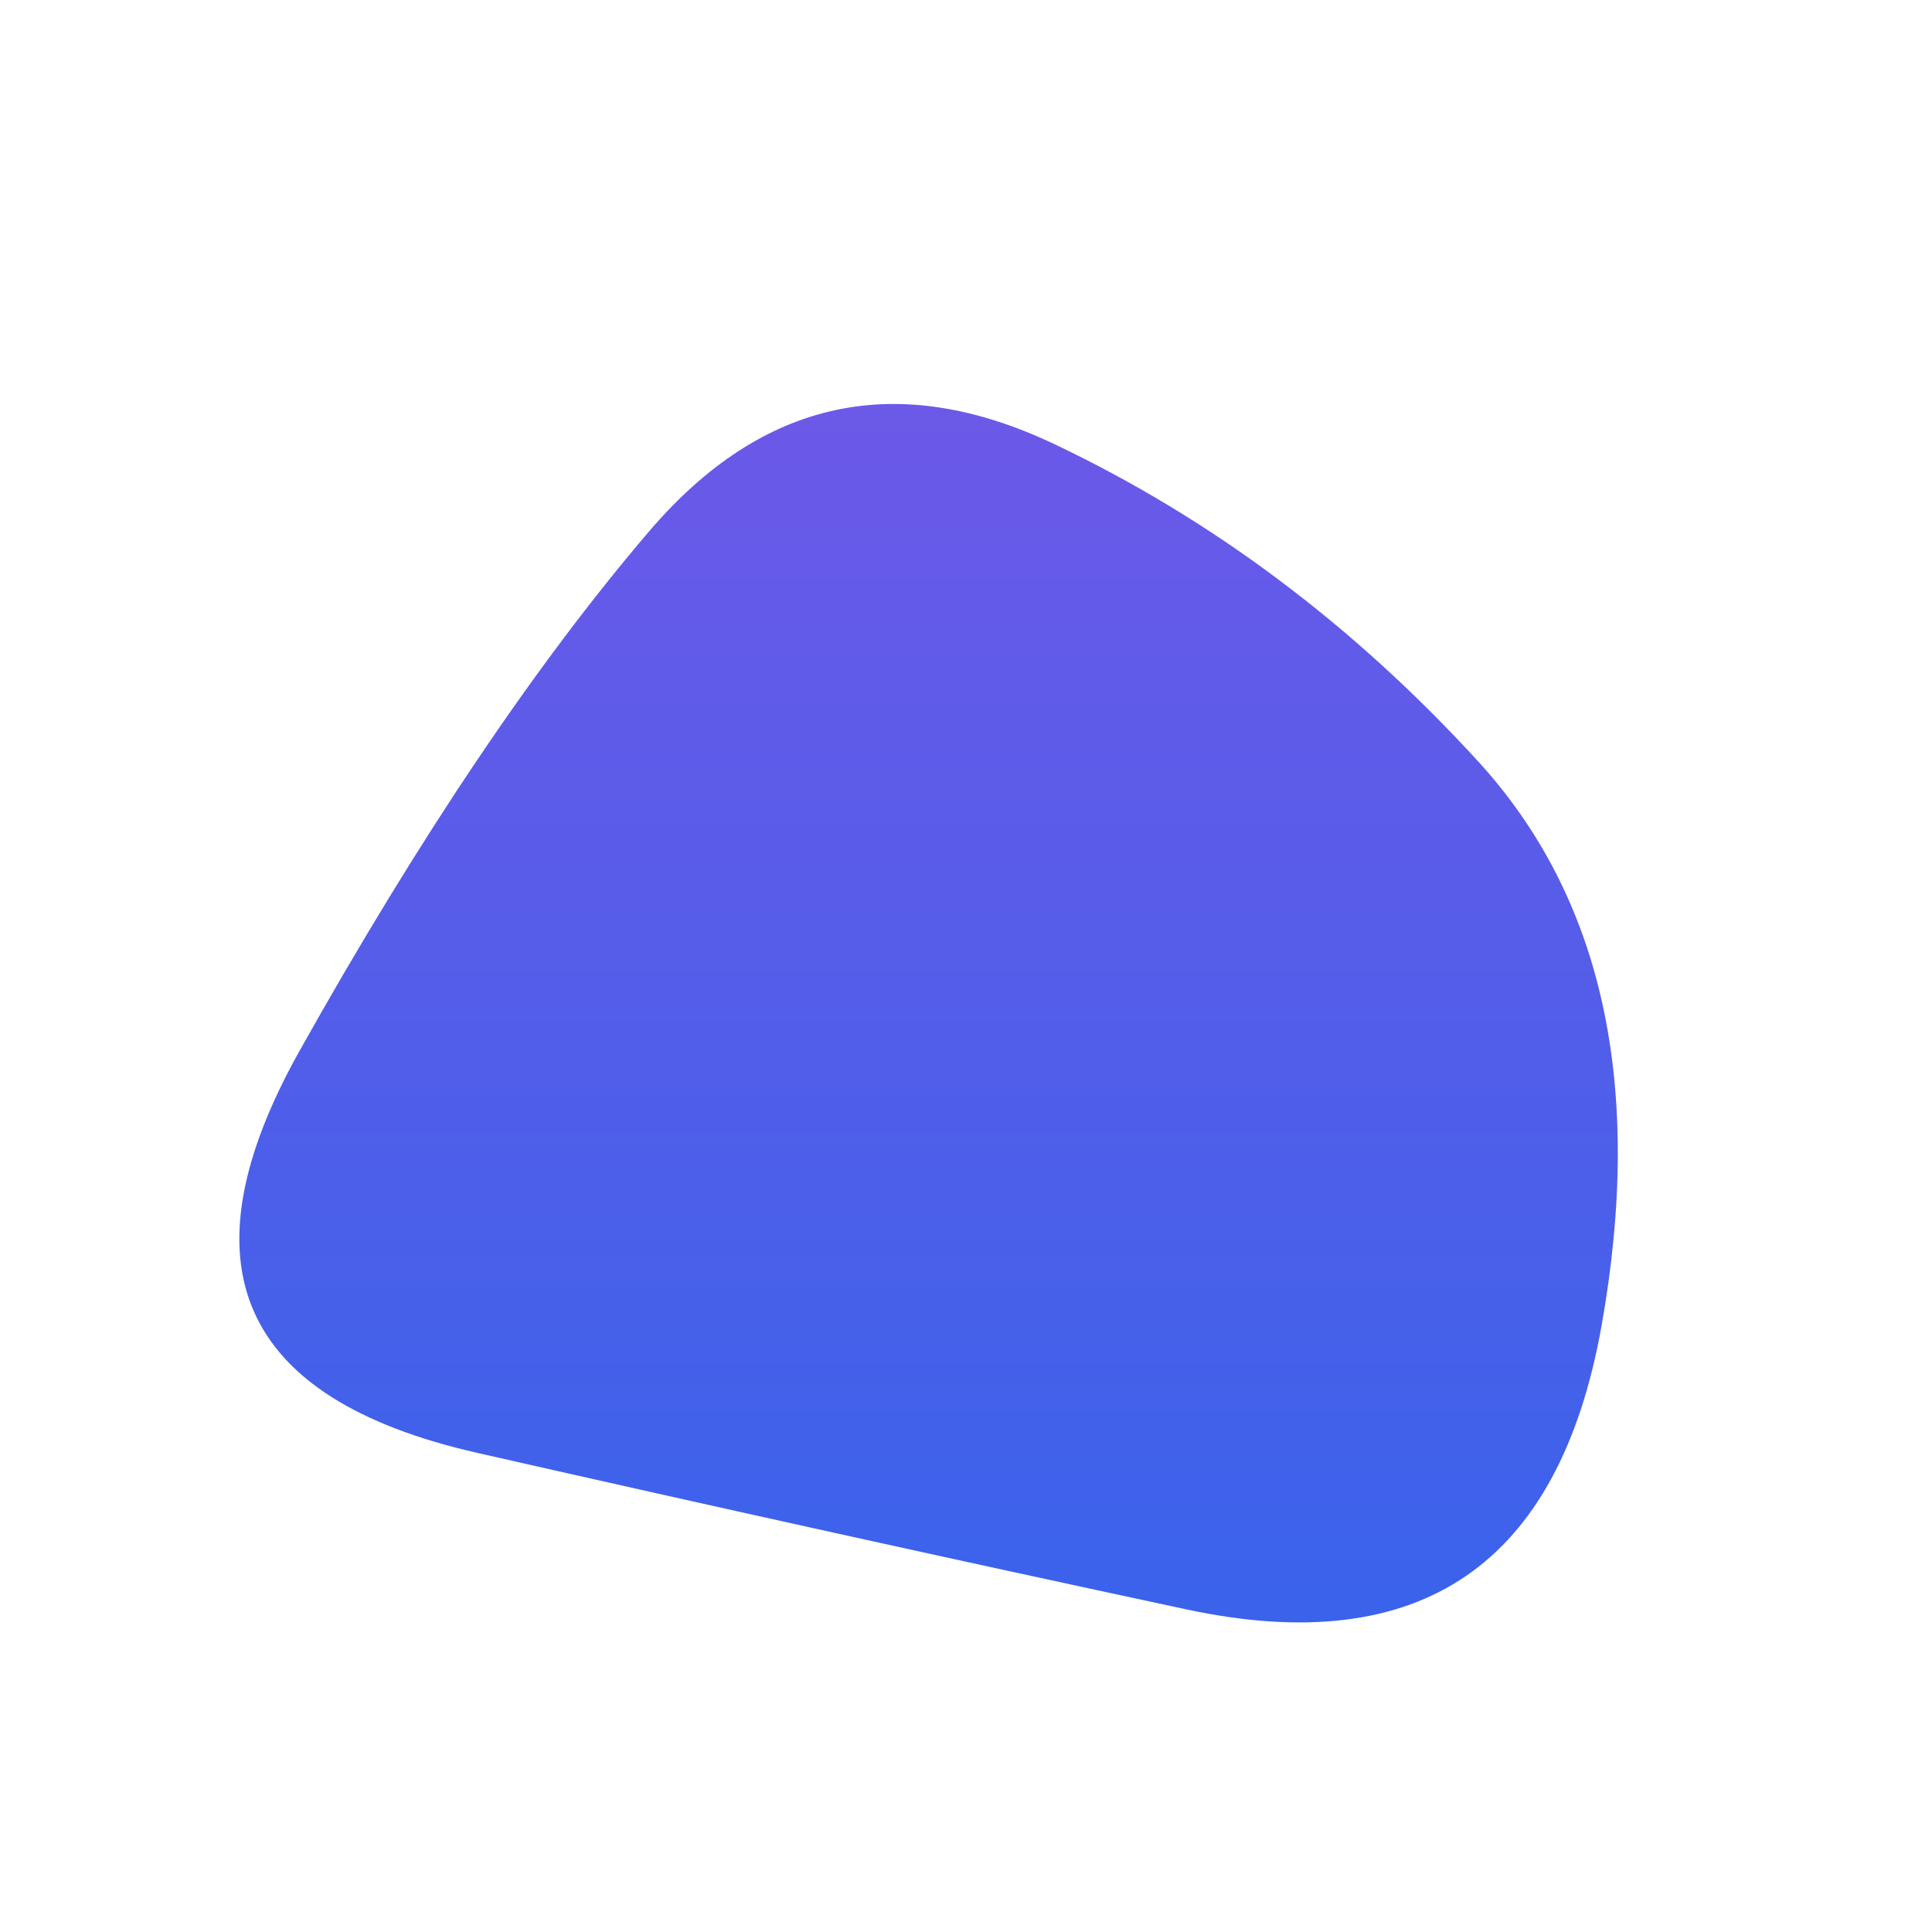 <svg viewBox="0 0 500 500" xmlns="http://www.w3.org/2000/svg" xmlns:xlink="http://www.w3.org/1999/xlink" width="100%" id="blobSvg">
  <defs>
    <linearGradient id="gradient" x1="0%" y1="0%" x2="0%" y2="100%">
      <stop offset="0%" style="stop-color: rgb(111, 88, 232);"></stop>
      <stop offset="100%" style="stop-color: rgb(55, 99, 235);"></stop>
    </linearGradient>
  </defs>
  <path id="blob" d="M414.5,343Q398,436,307,416.5Q216,397,123.5,376Q31,355,77.5,272Q124,189,168,137.5Q212,86,273,115Q334,144,382.5,197Q431,250,414.5,343Z" fill="url(#gradient)"></path>
</svg>
